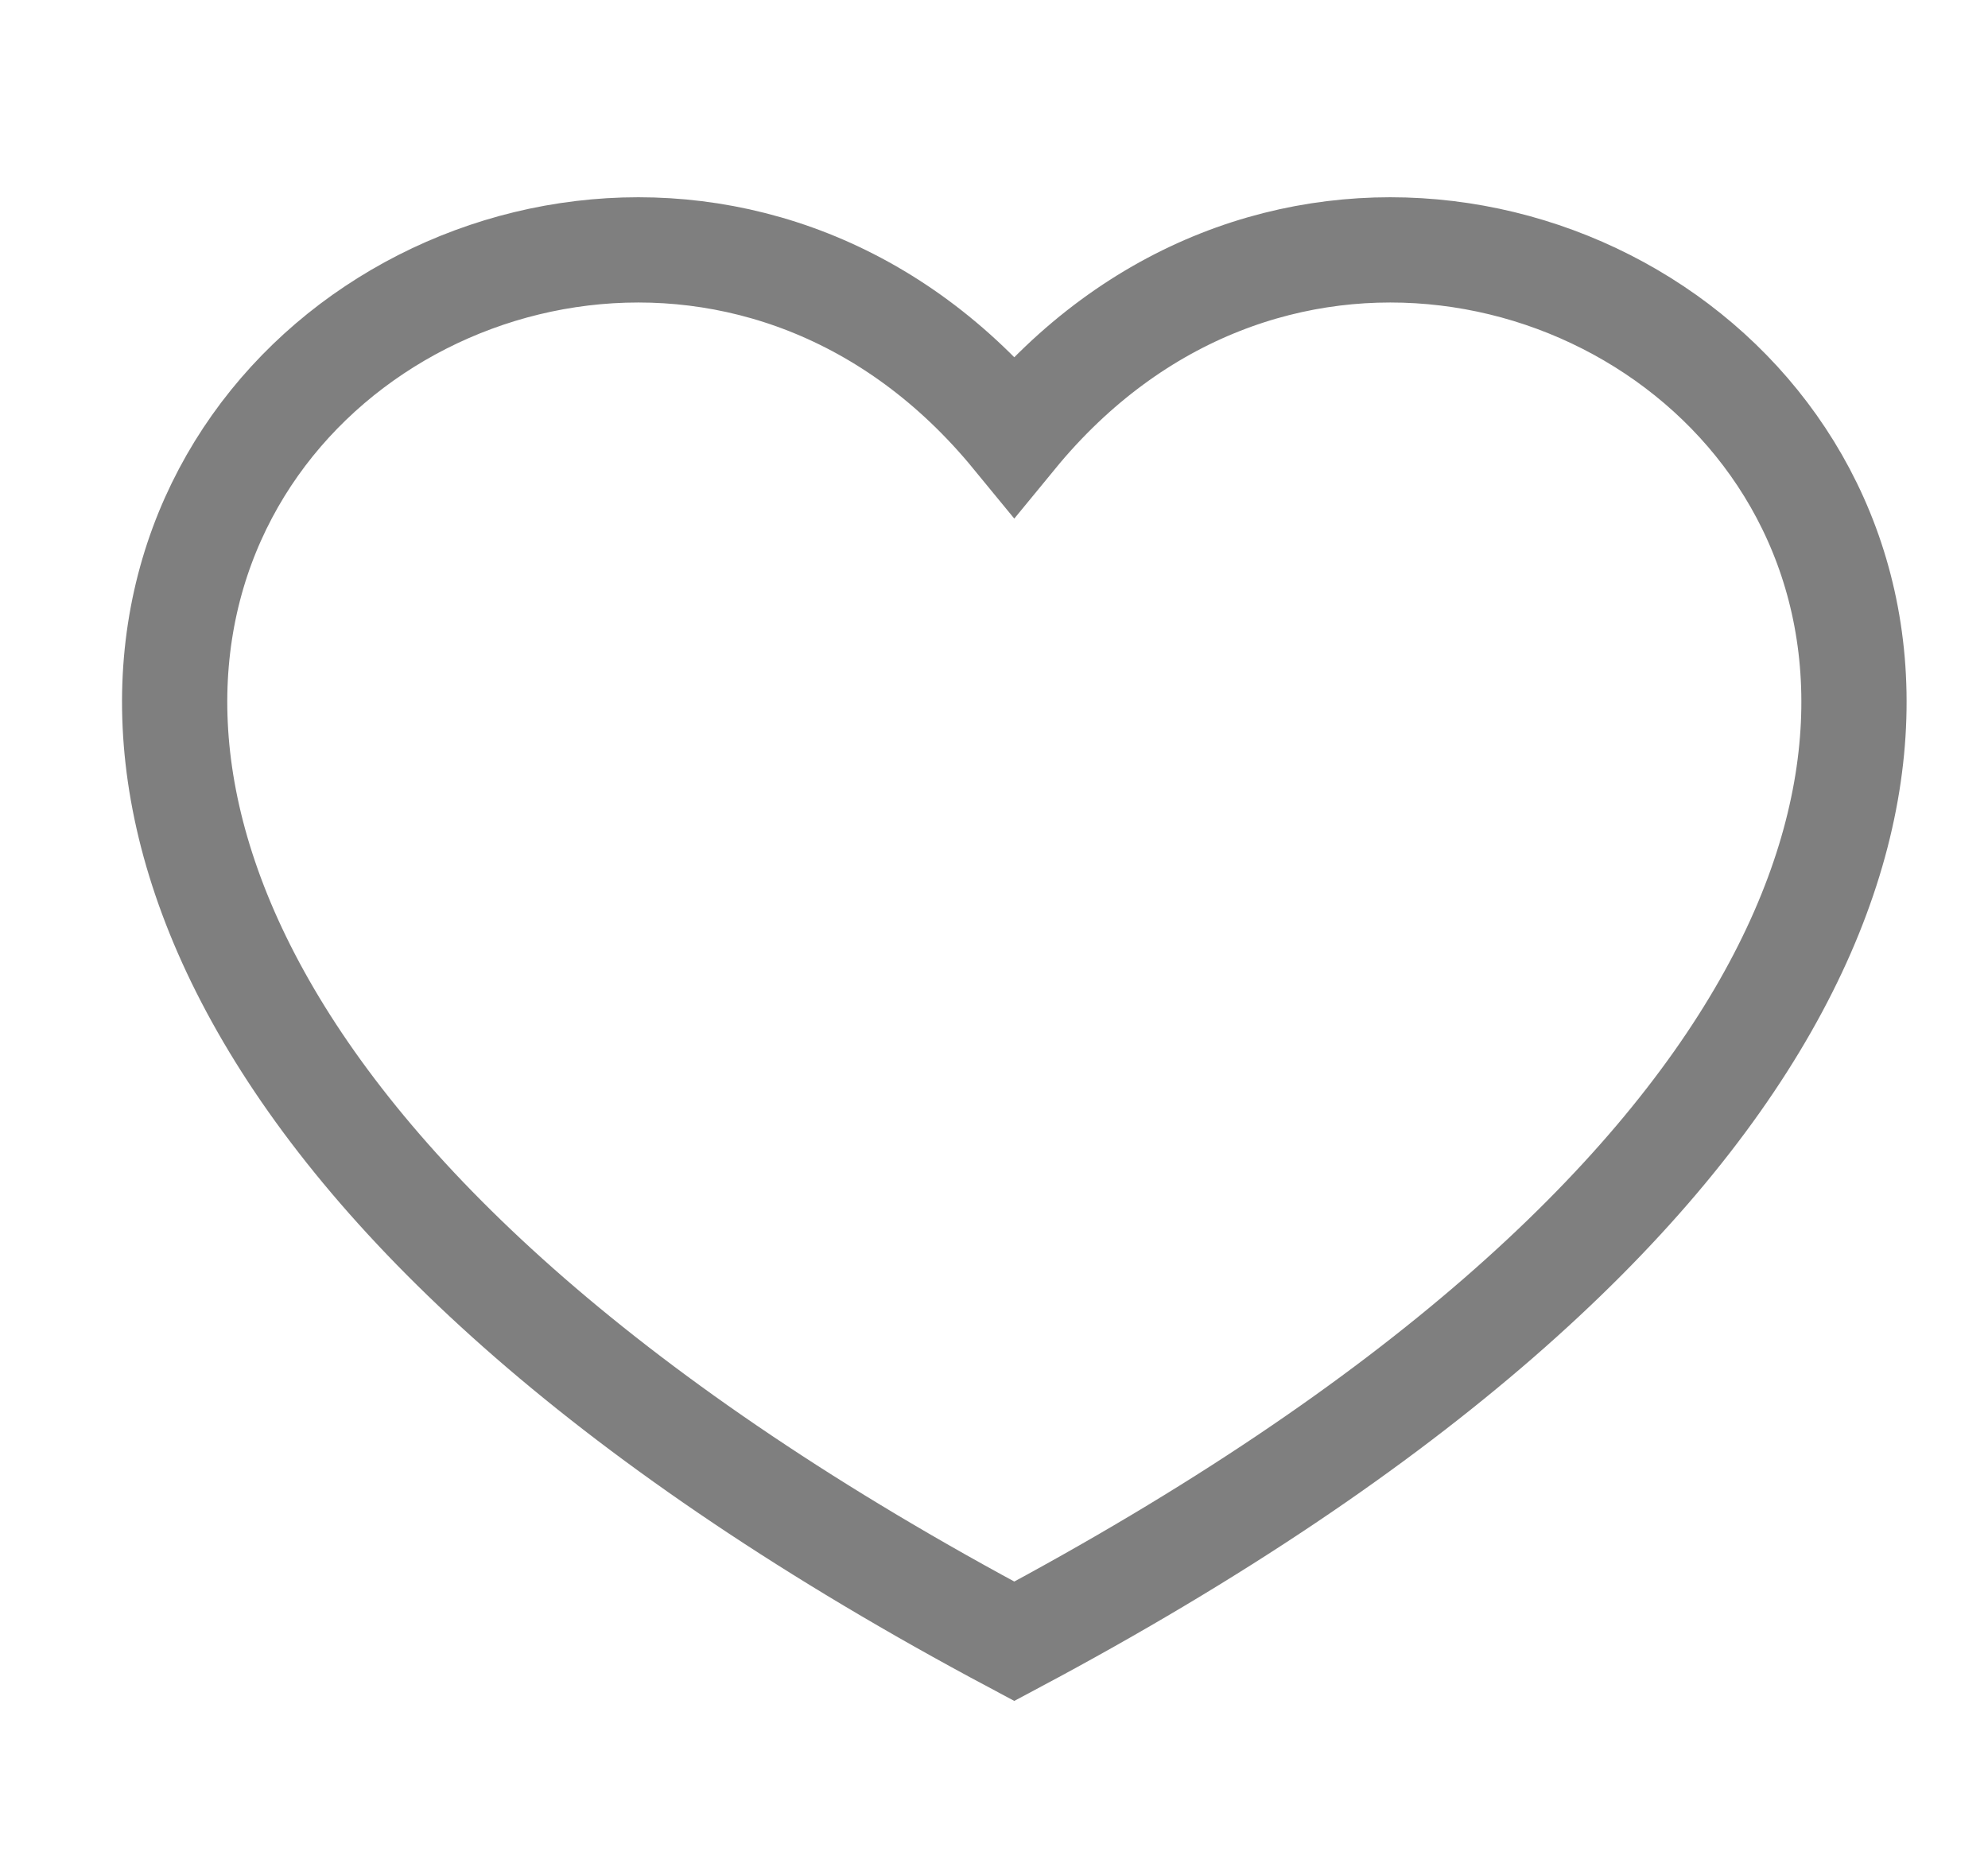 <svg width="34" height="32" viewBox="0 0 34 32" fill="none" xmlns="http://www.w3.org/2000/svg">
    <g opacity="0.5">
        <path
            d="M17.347 28.072C-10.327 13.333 9.045 -2.667 17.347 7.451C25.65 -2.667 45.023 13.333 17.347 28.072Z"
            stroke="black" stroke-width="1.8" />
    </g>
</svg>